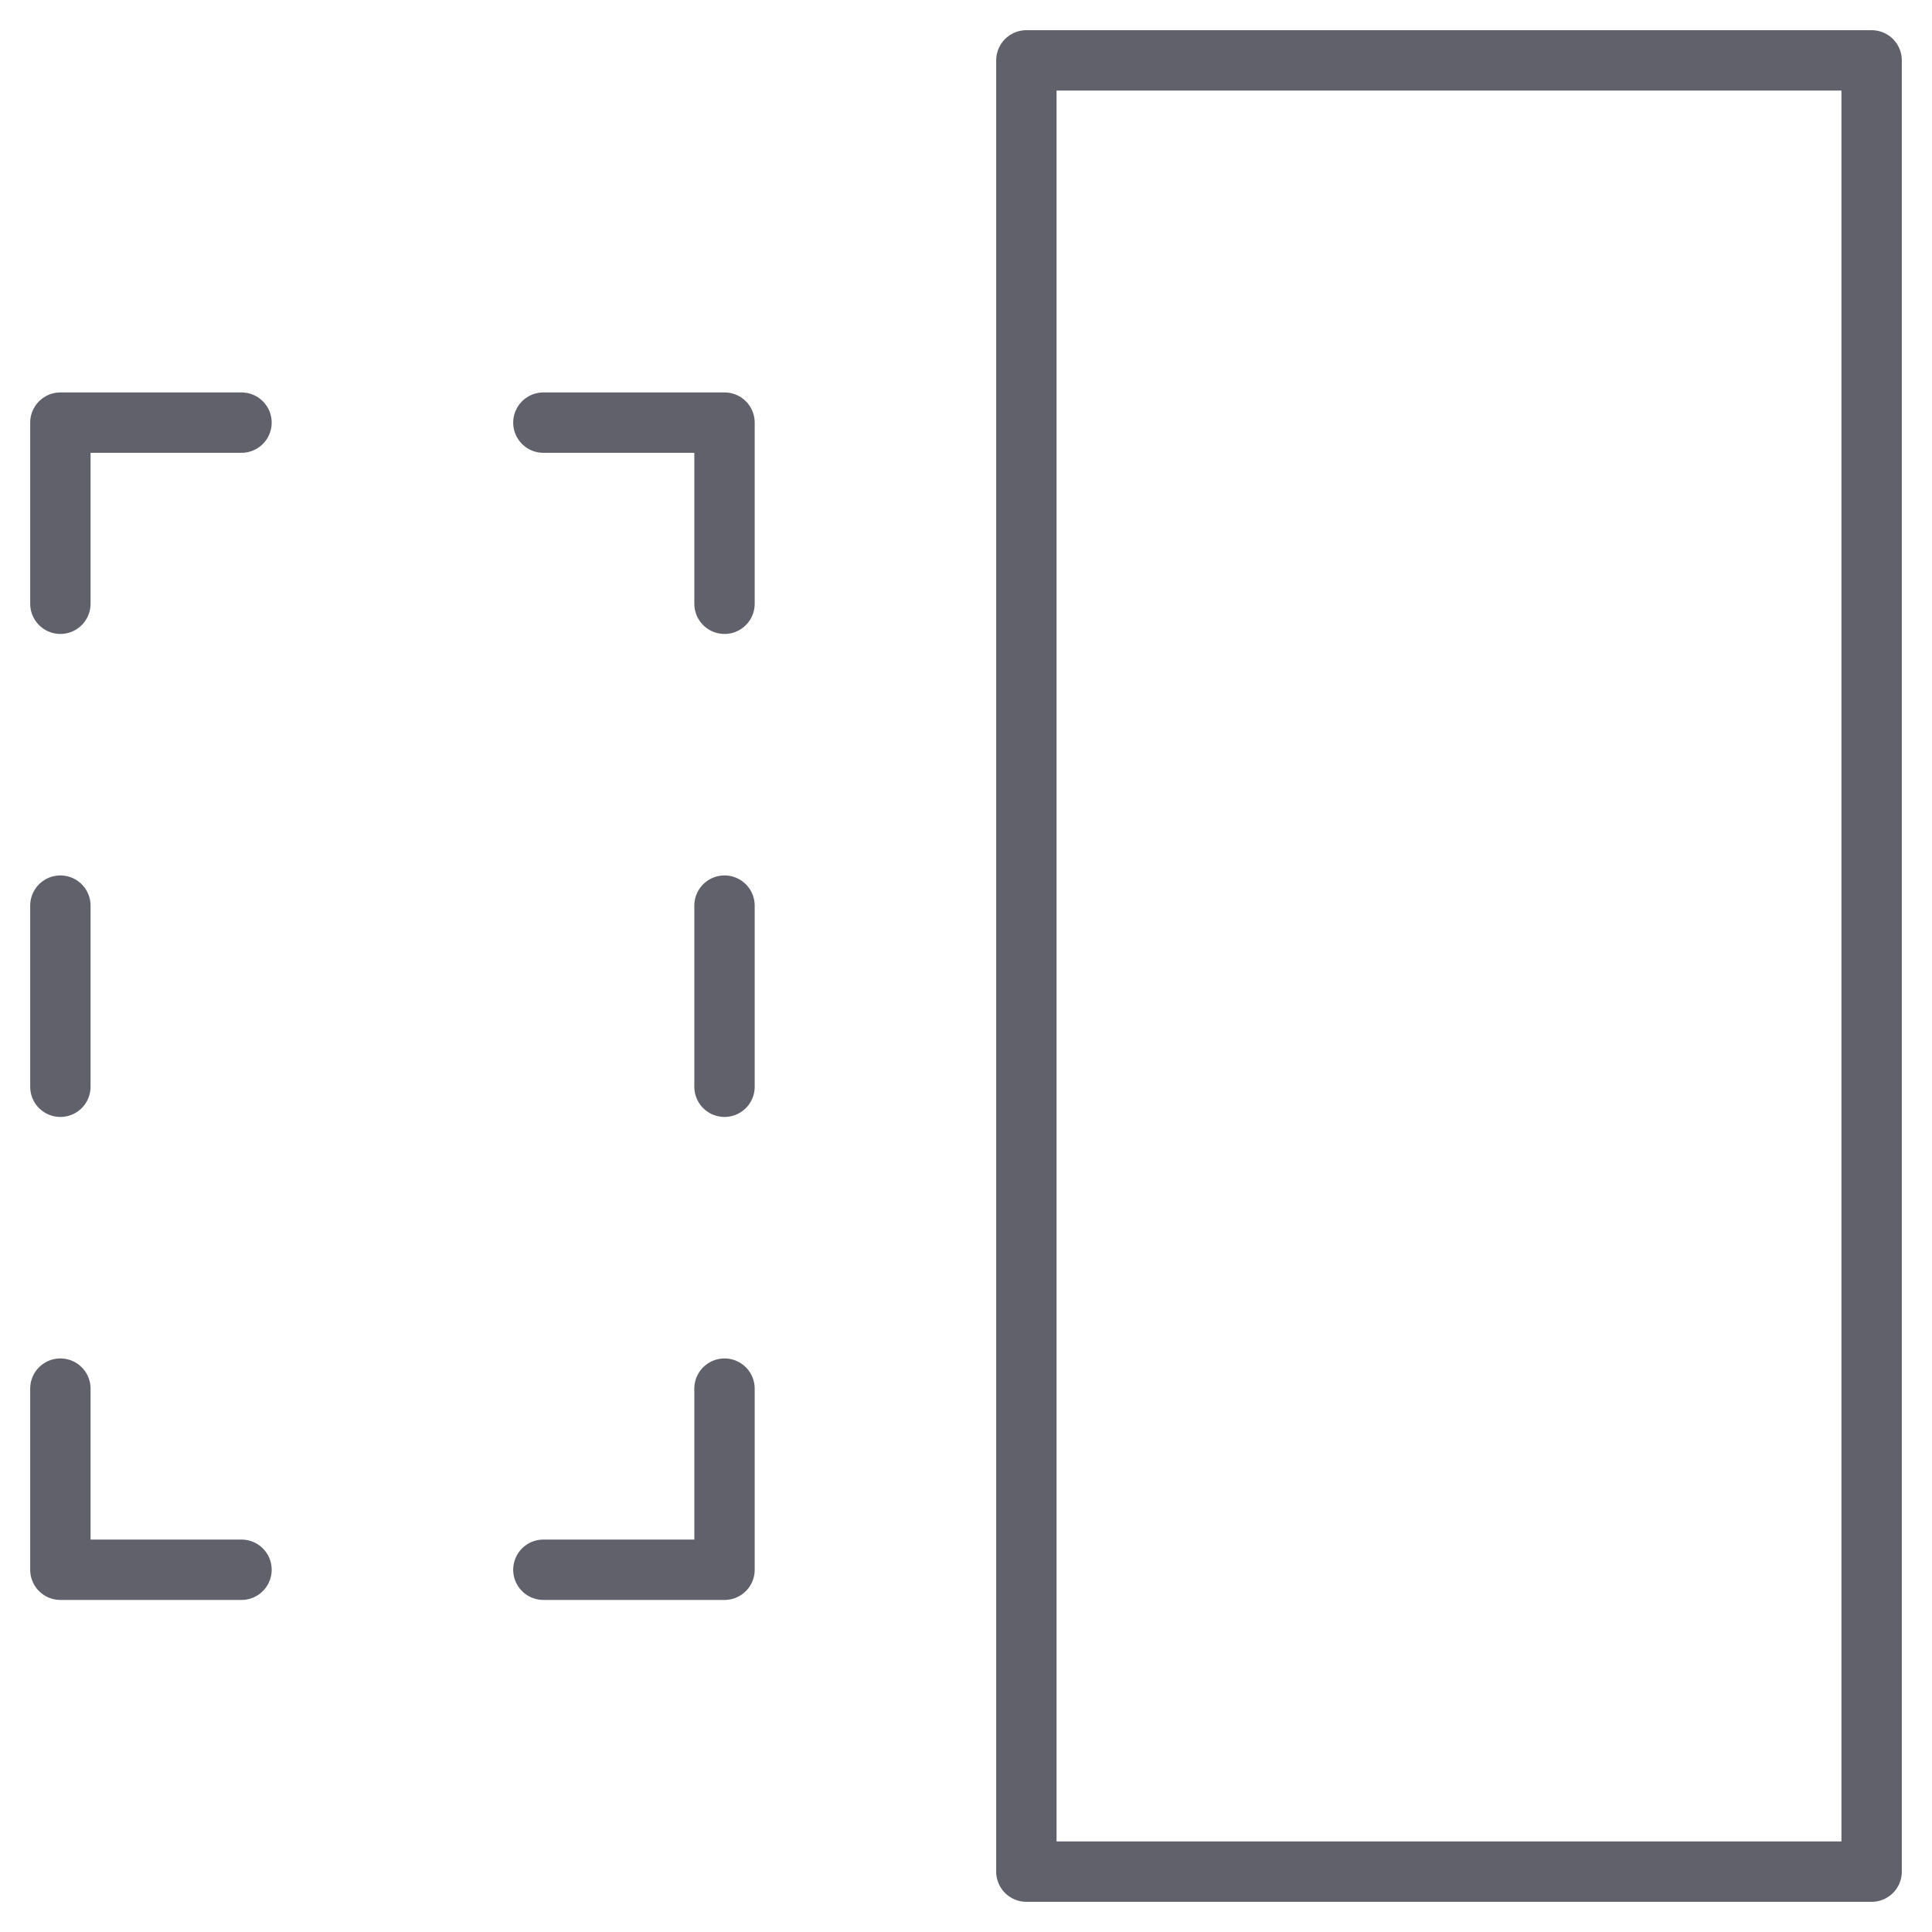 <svg xmlns="http://www.w3.org/2000/svg" height="64" width="64" viewBox="0 0 64 64"><title>animation 32 3</title><g stroke-linecap="round" fill="#61616b" stroke-linejoin="round" class="nc-icon-wrapper"><polyline data-color="color-2" fill="none" stroke="#61616b" stroke-width="2" points=" 8,52 2,52 2,46 "></polyline> <polyline data-color="color-2" fill="none" stroke="#61616b" stroke-width="2" points=" 24,46 24,52 18,52 "></polyline> <polyline data-color="color-2" fill="none" stroke="#61616b" stroke-width="2" points=" 18,14 24,14 24,20 "></polyline> <polyline data-color="color-2" fill="none" stroke="#61616b" stroke-width="2" points=" 2,20 2,14 8,14 "></polyline> <rect x="34" y="2" fill="none" stroke="#61616b" stroke-width="2" width="28" height="60"></rect> <line data-color="color-2" fill="none" stroke="#61616b" stroke-width="2" x1="2" y1="30" x2="2" y2="36"></line> <line data-color="color-2" fill="none" stroke="#61616b" stroke-width="2" x1="24" y1="30" x2="24" y2="36"></line></g></svg>